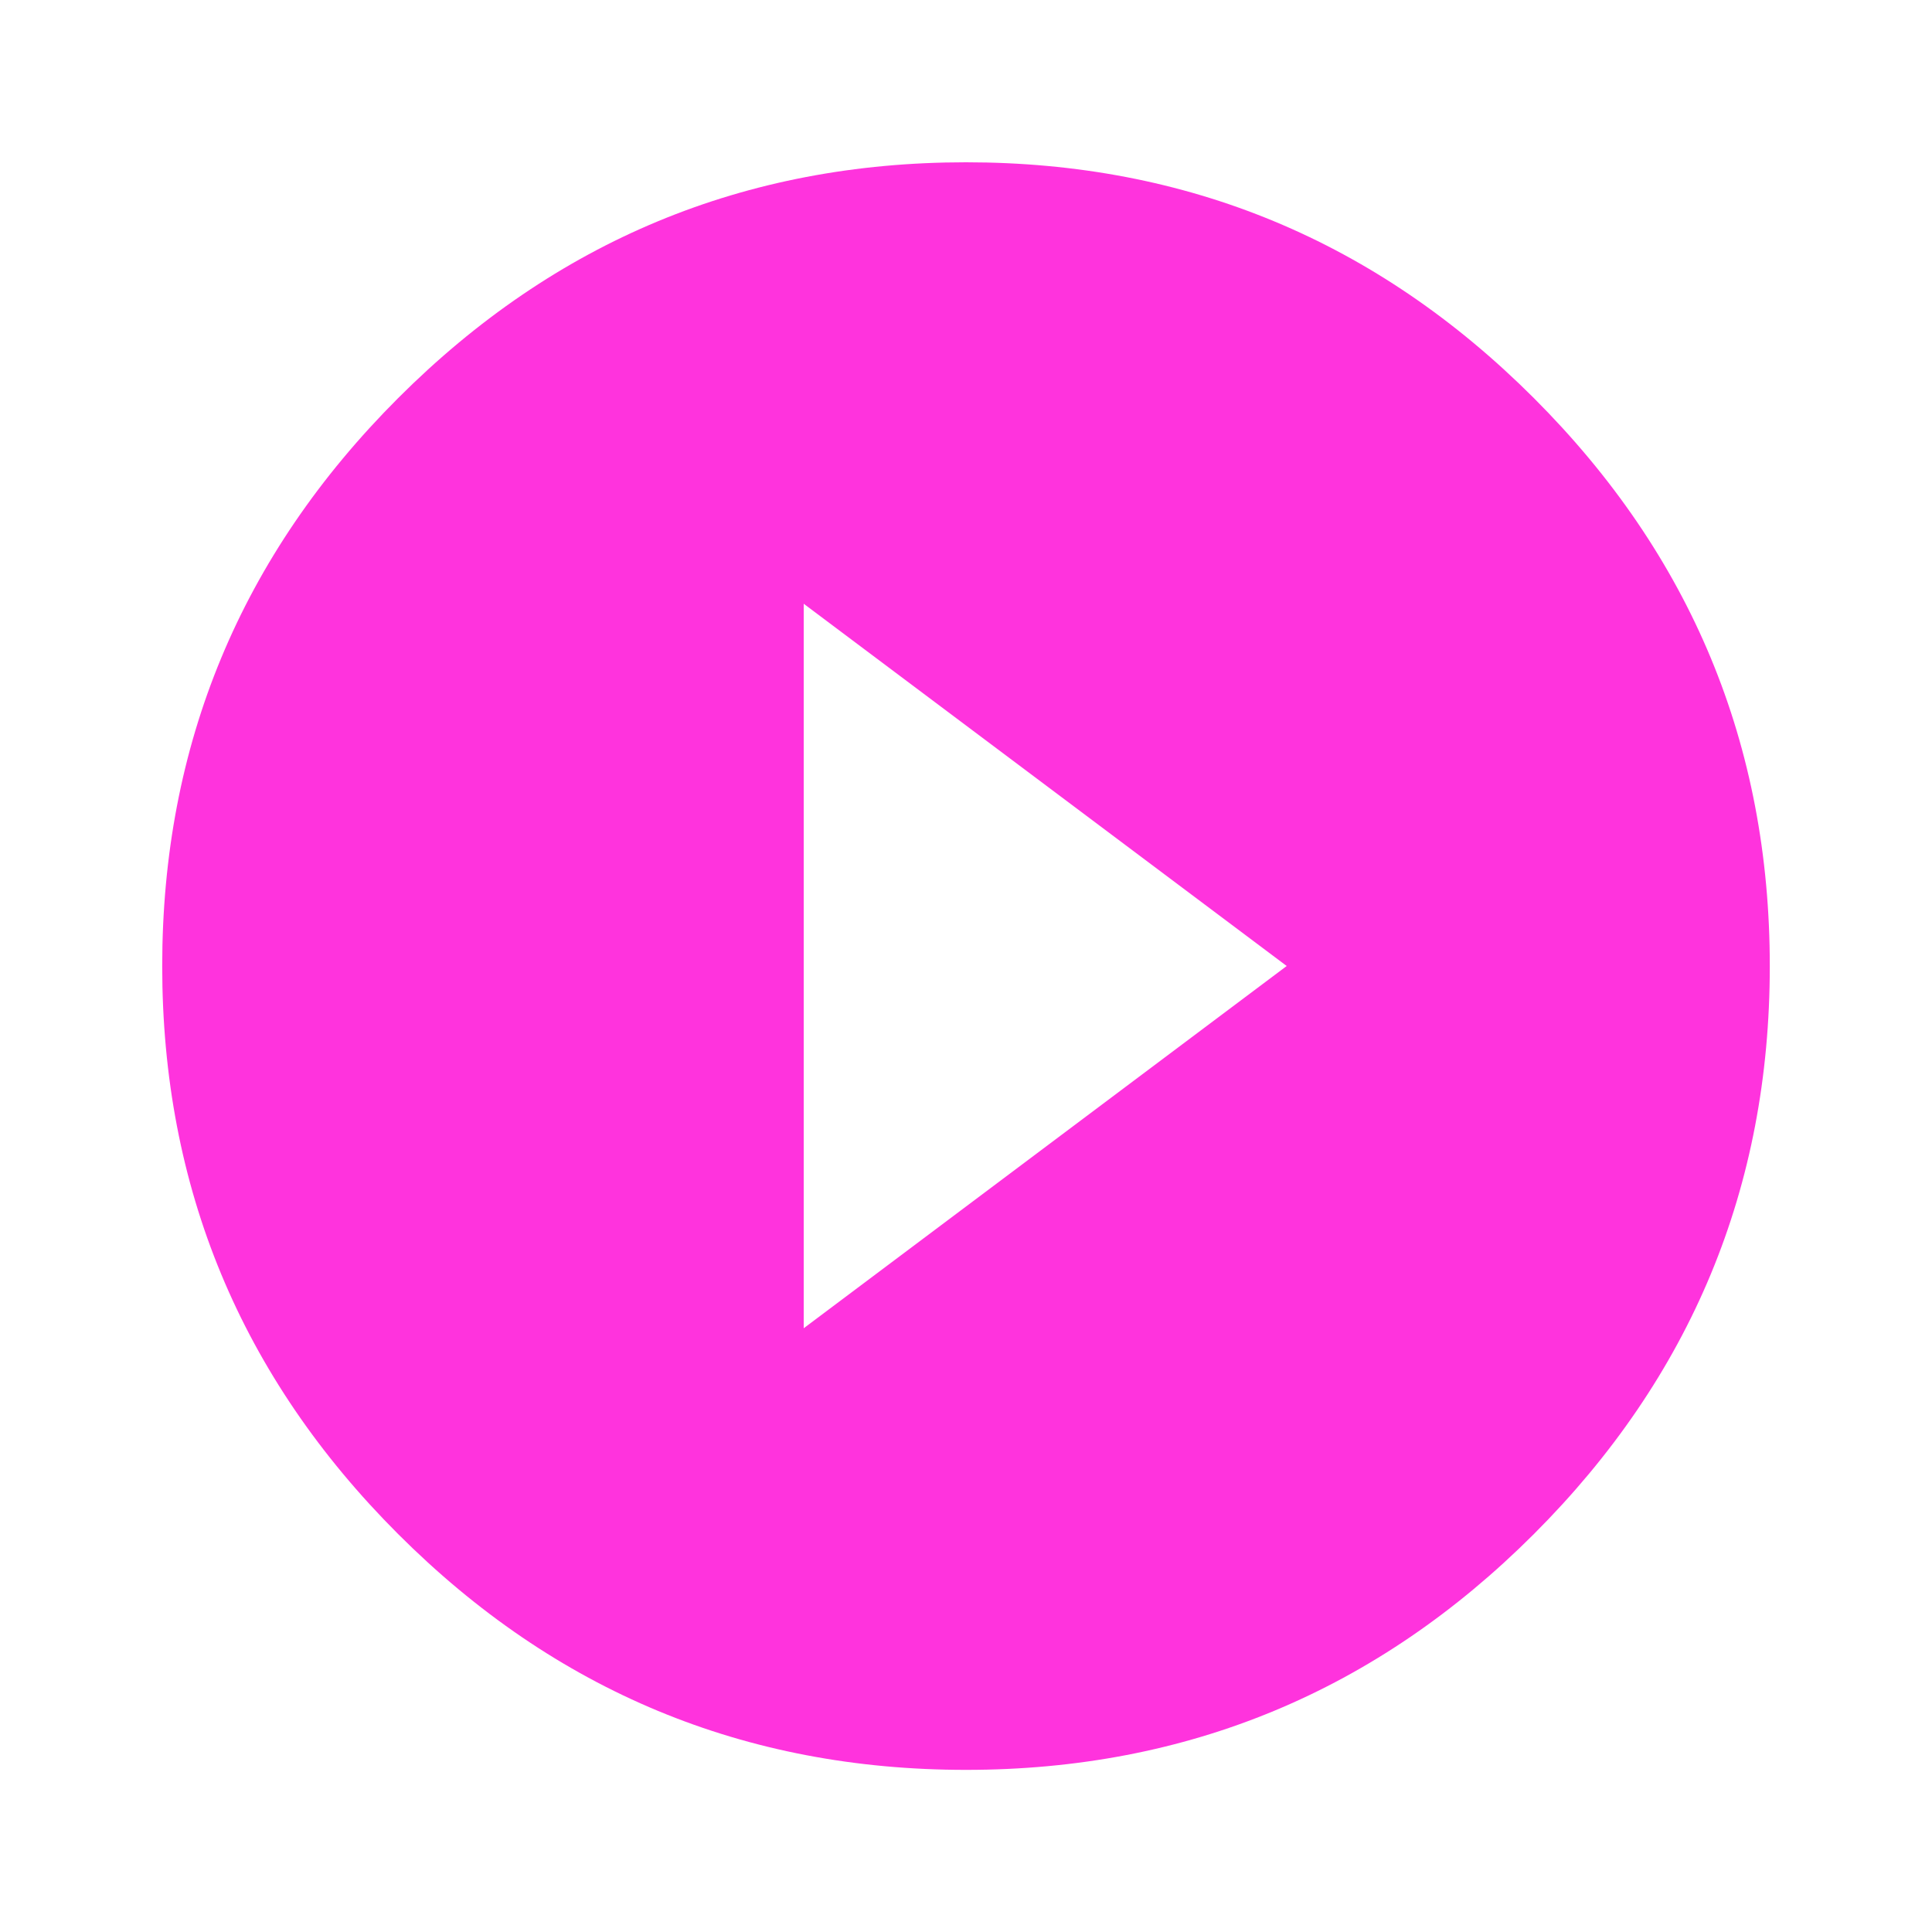 <svg xmlns="http://www.w3.org/2000/svg" width="40" height="40" viewBox="0 0 24 24"><path fill="#F3D" style="fill:#f3d" d="m9.984 16.5 6-4.5-6-4.5v9zM12 2.016q4.125 0 7.055 2.93t2.93 7.055-2.93 7.055T12 21.986t-7.055-2.93-2.93-7.055 2.93-7.055T12 2.016z"/></svg>